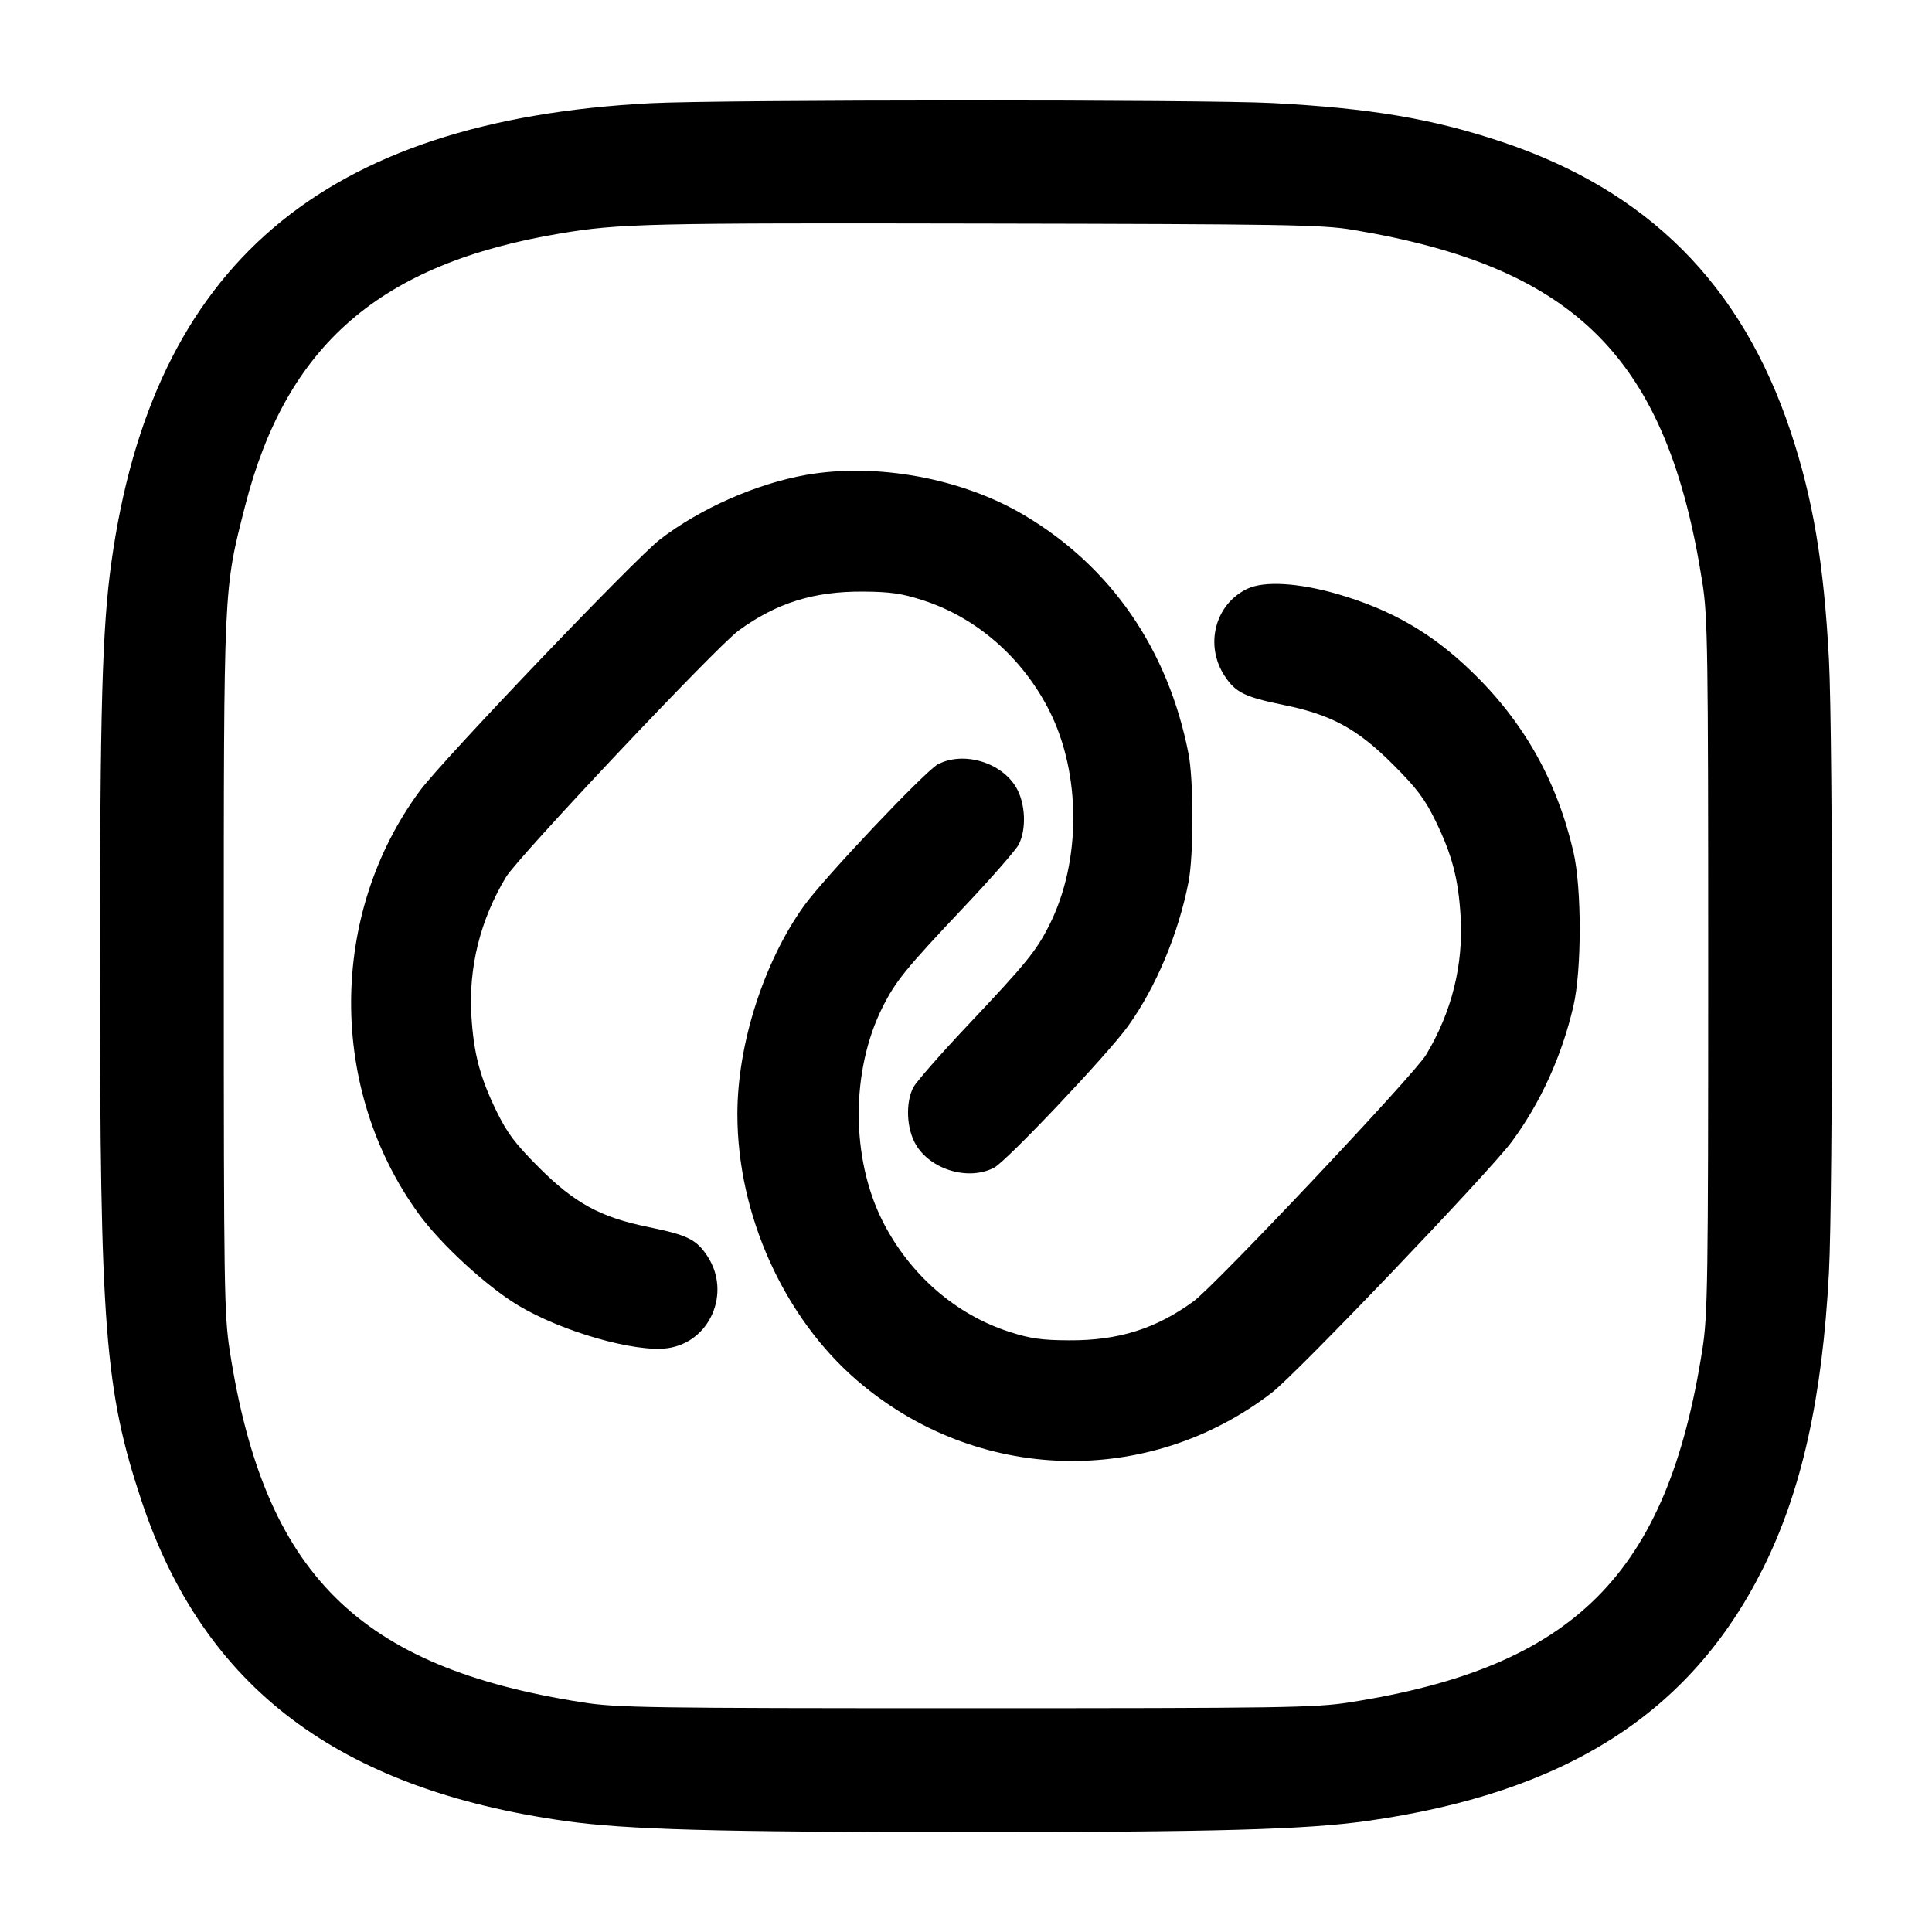 <svg width="24" height="24" viewBox="0 0 24 24" fill="none" xmlns="http://www.w3.org/2000/svg"><path d="M8.080 1.282 C 4.008 1.495,1.895 3.296,1.383 6.991 C 1.270 7.803,1.242 8.816,1.242 12.000 C 1.242 16.504,1.302 17.273,1.760 18.650 C 2.532 20.963,4.206 22.226,7.027 22.622 C 7.786 22.728,8.902 22.759,12.000 22.759 C 15.098 22.759,16.214 22.728,16.973 22.622 C 19.443 22.275,20.996 21.288,21.897 19.490 C 22.379 18.530,22.638 17.369,22.720 15.807 C 22.771 14.838,22.771 9.162,22.720 8.193 C 22.657 6.998,22.521 6.191,22.242 5.356 C 21.632 3.531,20.469 2.367,18.650 1.760 C 17.788 1.473,17.023 1.344,15.806 1.280 C 14.952 1.235,8.952 1.237,8.080 1.282 M16.800 2.854 C 19.586 3.316,20.714 4.454,21.148 7.240 C 21.214 7.661,21.220 8.064,21.220 12.000 C 21.220 15.936,21.214 16.339,21.148 16.760 C 20.712 19.558,19.558 20.712,16.760 21.148 C 16.339 21.214,15.936 21.220,12.000 21.220 C 8.064 21.220,7.661 21.214,7.240 21.148 C 4.450 20.713,3.283 19.551,2.854 16.780 C 2.785 16.335,2.780 15.989,2.780 12.000 C 2.780 7.247,2.776 7.337,3.044 6.288 C 3.557 4.282,4.722 3.274,6.960 2.900 C 7.690 2.777,8.048 2.769,12.200 2.777 C 15.963 2.784,16.422 2.791,16.800 2.854 M10.011 5.900 C 9.394 6.010,8.699 6.316,8.200 6.700 C 7.889 6.939,5.499 9.441,5.217 9.822 C 4.082 11.357,4.076 13.531,5.202 15.080 C 5.477 15.458,6.045 15.980,6.435 16.215 C 6.977 16.541,7.885 16.802,8.290 16.748 C 8.820 16.677,9.088 16.058,8.786 15.602 C 8.650 15.396,8.539 15.342,8.056 15.243 C 7.460 15.122,7.139 14.947,6.696 14.504 C 6.399 14.207,6.301 14.077,6.166 13.800 C 5.962 13.380,5.884 13.085,5.856 12.620 C 5.819 12.016,5.966 11.427,6.286 10.895 C 6.434 10.648,8.903 8.031,9.174 7.834 C 9.645 7.490,10.108 7.345,10.720 7.349 C 11.056 7.351,11.204 7.372,11.460 7.455 C 12.131 7.670,12.704 8.171,13.038 8.834 C 13.431 9.617,13.431 10.701,13.038 11.486 C 12.874 11.813,12.752 11.963,12.017 12.741 C 11.684 13.094,11.381 13.440,11.345 13.509 C 11.247 13.700,11.261 14.020,11.376 14.217 C 11.560 14.531,12.030 14.671,12.348 14.506 C 12.504 14.426,13.771 13.086,14.015 12.744 C 14.362 12.259,14.639 11.598,14.764 10.958 C 14.829 10.625,14.829 9.695,14.764 9.362 C 14.511 8.069,13.803 7.041,12.727 6.402 C 11.953 5.941,10.891 5.745,10.011 5.900 M15.497 7.313 C 15.093 7.503,14.960 8.015,15.215 8.400 C 15.350 8.603,15.462 8.658,15.944 8.757 C 16.540 8.878,16.861 9.053,17.304 9.496 C 17.601 9.793,17.699 9.923,17.834 10.200 C 18.038 10.620,18.116 10.915,18.144 11.380 C 18.181 11.984,18.034 12.574,17.714 13.105 C 17.566 13.351,15.095 15.970,14.826 16.166 C 14.359 16.507,13.890 16.654,13.280 16.650 C 12.943 16.649,12.797 16.628,12.540 16.545 C 11.869 16.330,11.296 15.829,10.962 15.166 C 10.569 14.383,10.569 13.299,10.962 12.514 C 11.126 12.187,11.248 12.037,11.983 11.259 C 12.316 10.906,12.619 10.560,12.655 10.491 C 12.753 10.300,12.739 9.980,12.624 9.783 C 12.440 9.469,11.970 9.329,11.652 9.494 C 11.496 9.574,10.229 10.914,9.985 11.256 C 9.486 11.954,9.160 12.975,9.160 13.840 C 9.160 15.089,9.736 16.366,10.652 17.153 C 12.134 18.424,14.260 18.485,15.800 17.300 C 16.109 17.062,18.500 14.560,18.780 14.182 C 19.138 13.697,19.401 13.119,19.545 12.500 C 19.650 12.050,19.650 11.030,19.545 10.580 C 19.339 9.693,18.924 8.960,18.275 8.336 C 17.783 7.861,17.281 7.573,16.614 7.379 C 16.132 7.240,15.707 7.214,15.497 7.313 " stroke="none" fill-rule="evenodd" fill="black"></path></svg>